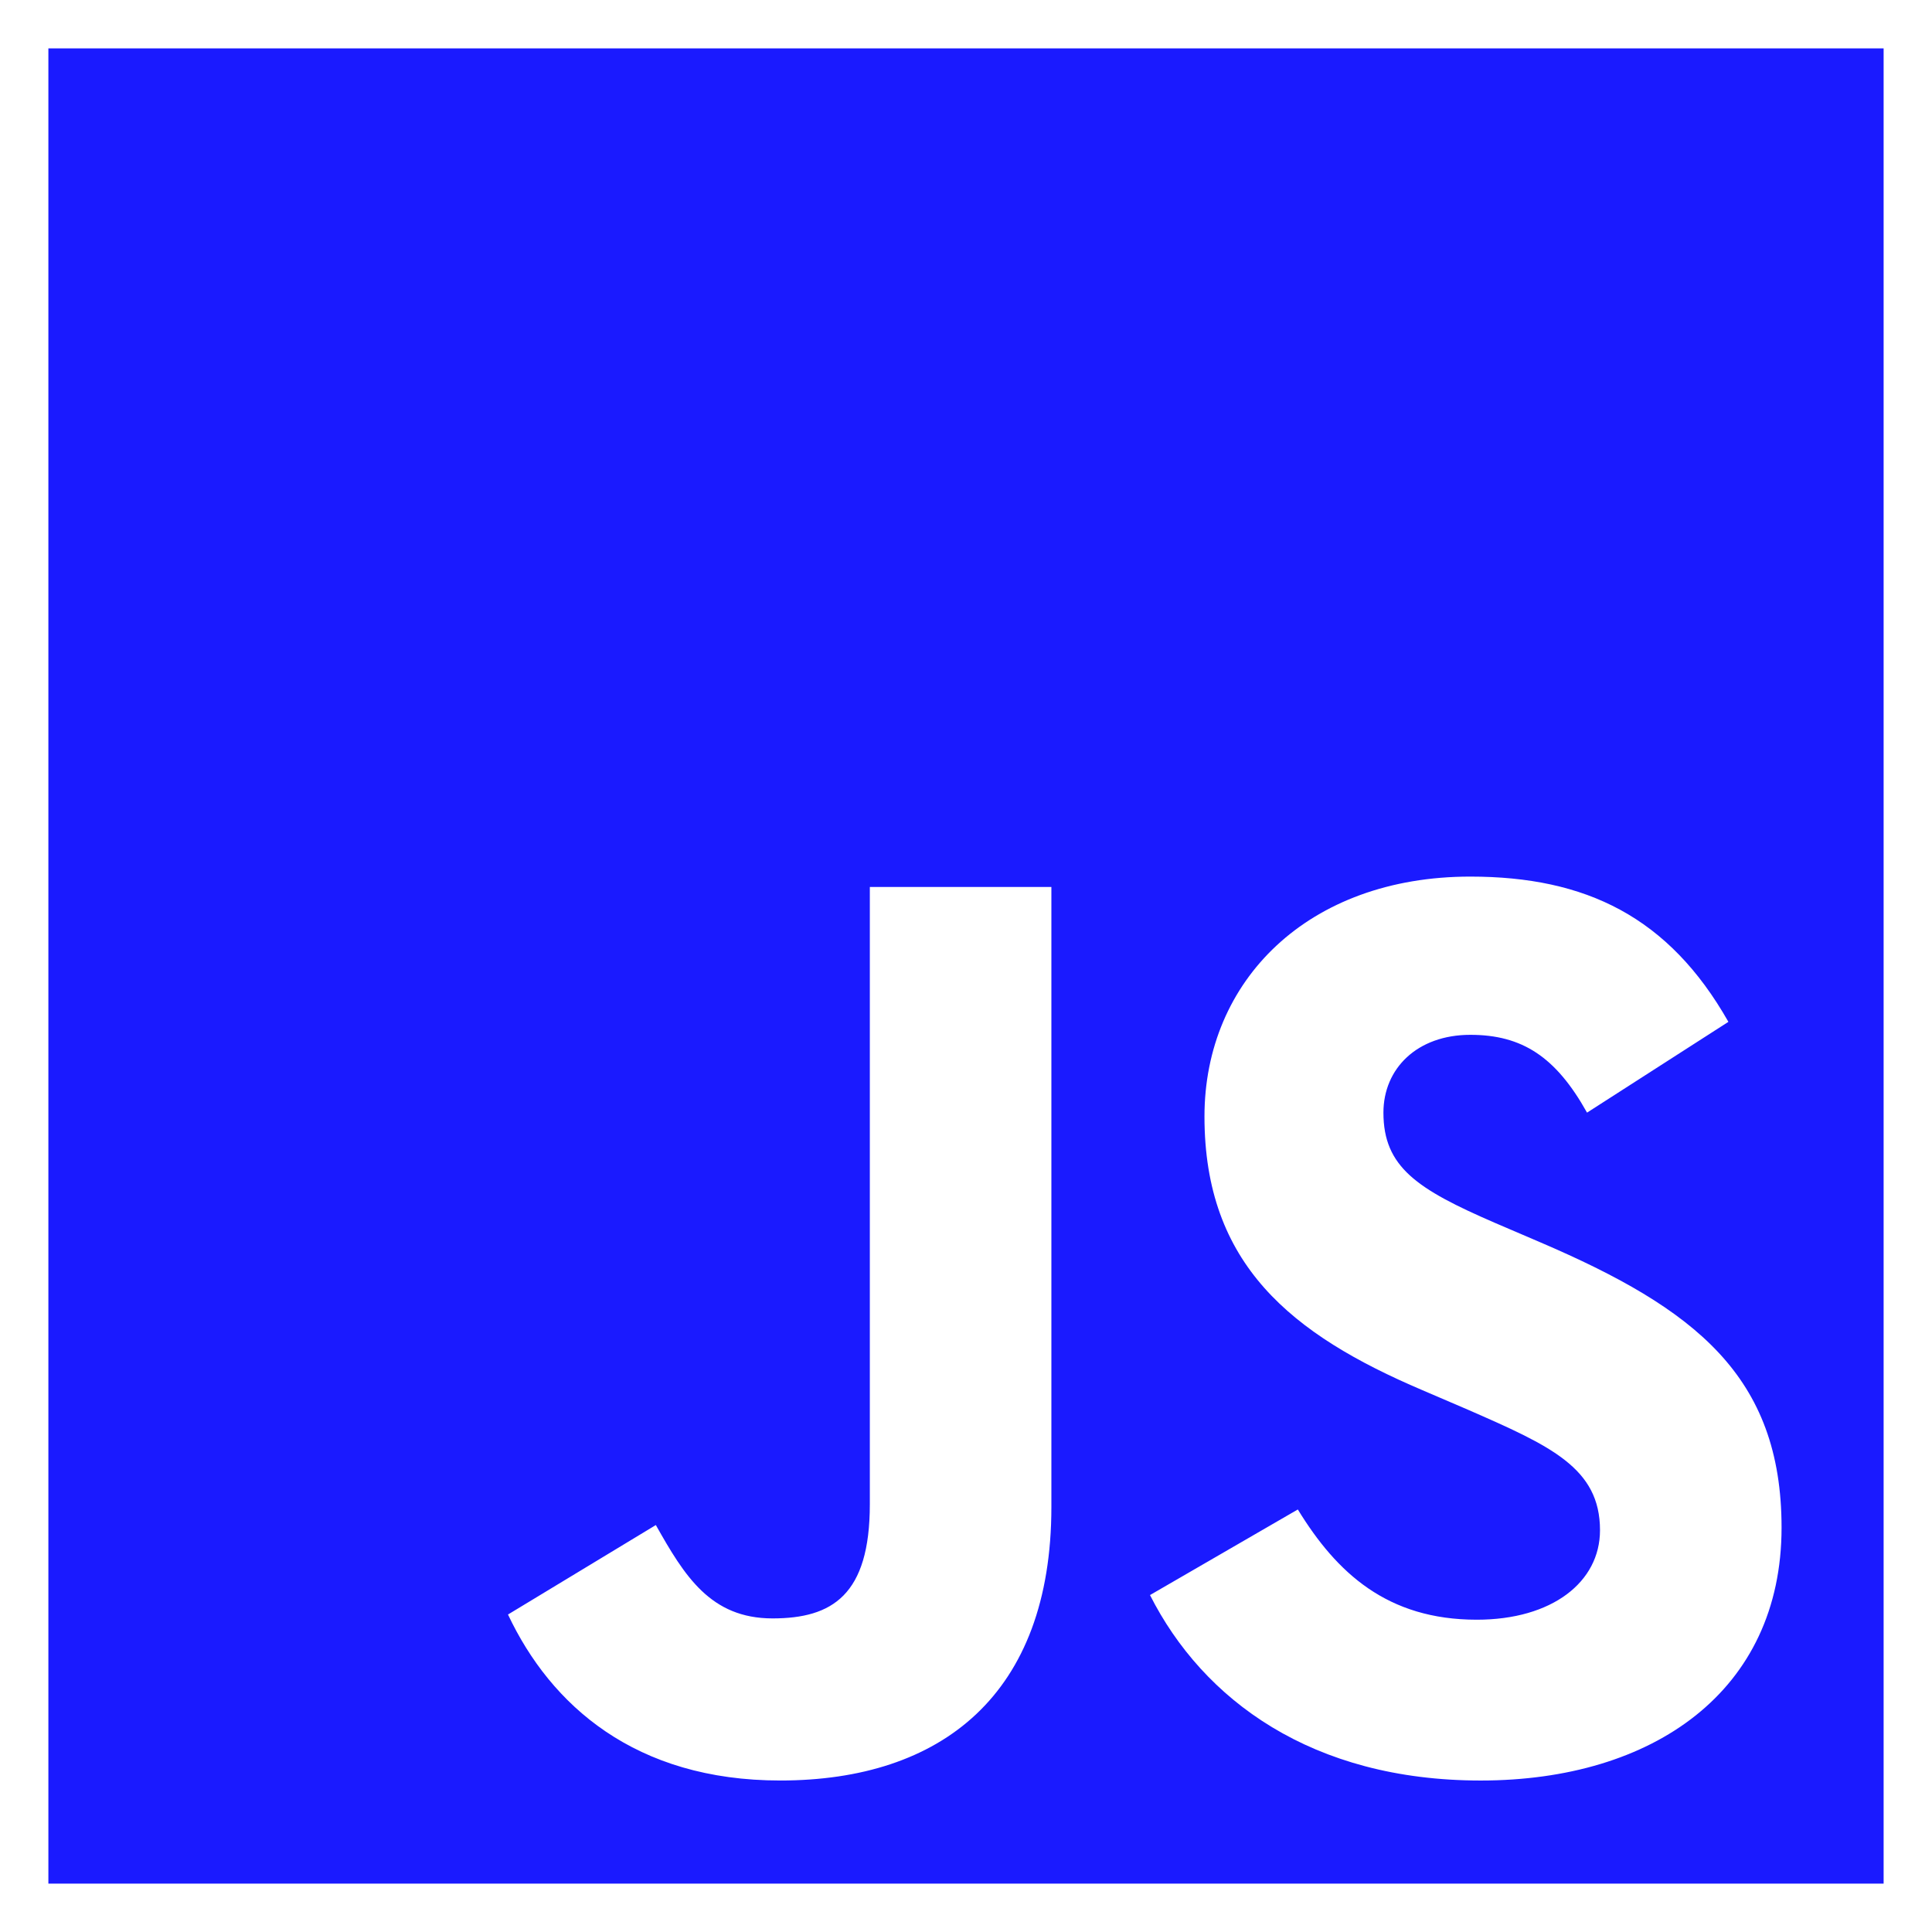 <svg width="390" height="390" viewBox="0 0 390 390" fill="none" xmlns="http://www.w3.org/2000/svg">
<rect x="0" y="0" width="390" height="390" fill="#808080" stroke="none"/>
<path d="M4.883 4.883H385.117V385.117H4.883V4.883Z" fill="#1A1AFF" stroke="white" stroke-width="9.766"/>
<path d="M102.546 325.912L132.39 307.85C138.148 318.059 143.386 326.697 155.95 326.697C167.992 326.697 175.587 321.986 175.587 303.662V179.048H212.236V304.18C212.236 342.14 189.985 359.419 157.52 359.419C128.202 359.419 111.184 344.234 102.544 325.909L102.546 325.912ZM232.143 321.985L261.984 304.707C269.84 317.536 280.05 326.96 298.112 326.96C313.299 326.96 322.982 319.367 322.982 308.895C322.982 296.33 313.034 291.879 296.28 284.551L287.119 280.62C260.677 269.367 243.138 255.229 243.138 225.385C243.138 197.896 264.08 176.952 296.805 176.952C320.105 176.952 336.859 185.069 348.901 206.273L320.364 224.6C314.079 213.344 307.276 208.894 296.804 208.894C286.07 208.894 279.263 215.701 279.263 224.6C279.263 235.595 286.07 240.048 301.776 246.855L310.938 250.781C342.092 264.134 359.632 277.746 359.632 308.373C359.632 341.361 333.715 359.423 298.897 359.423C264.865 359.423 242.874 343.192 232.141 321.986" fill="white"/>
</svg>
